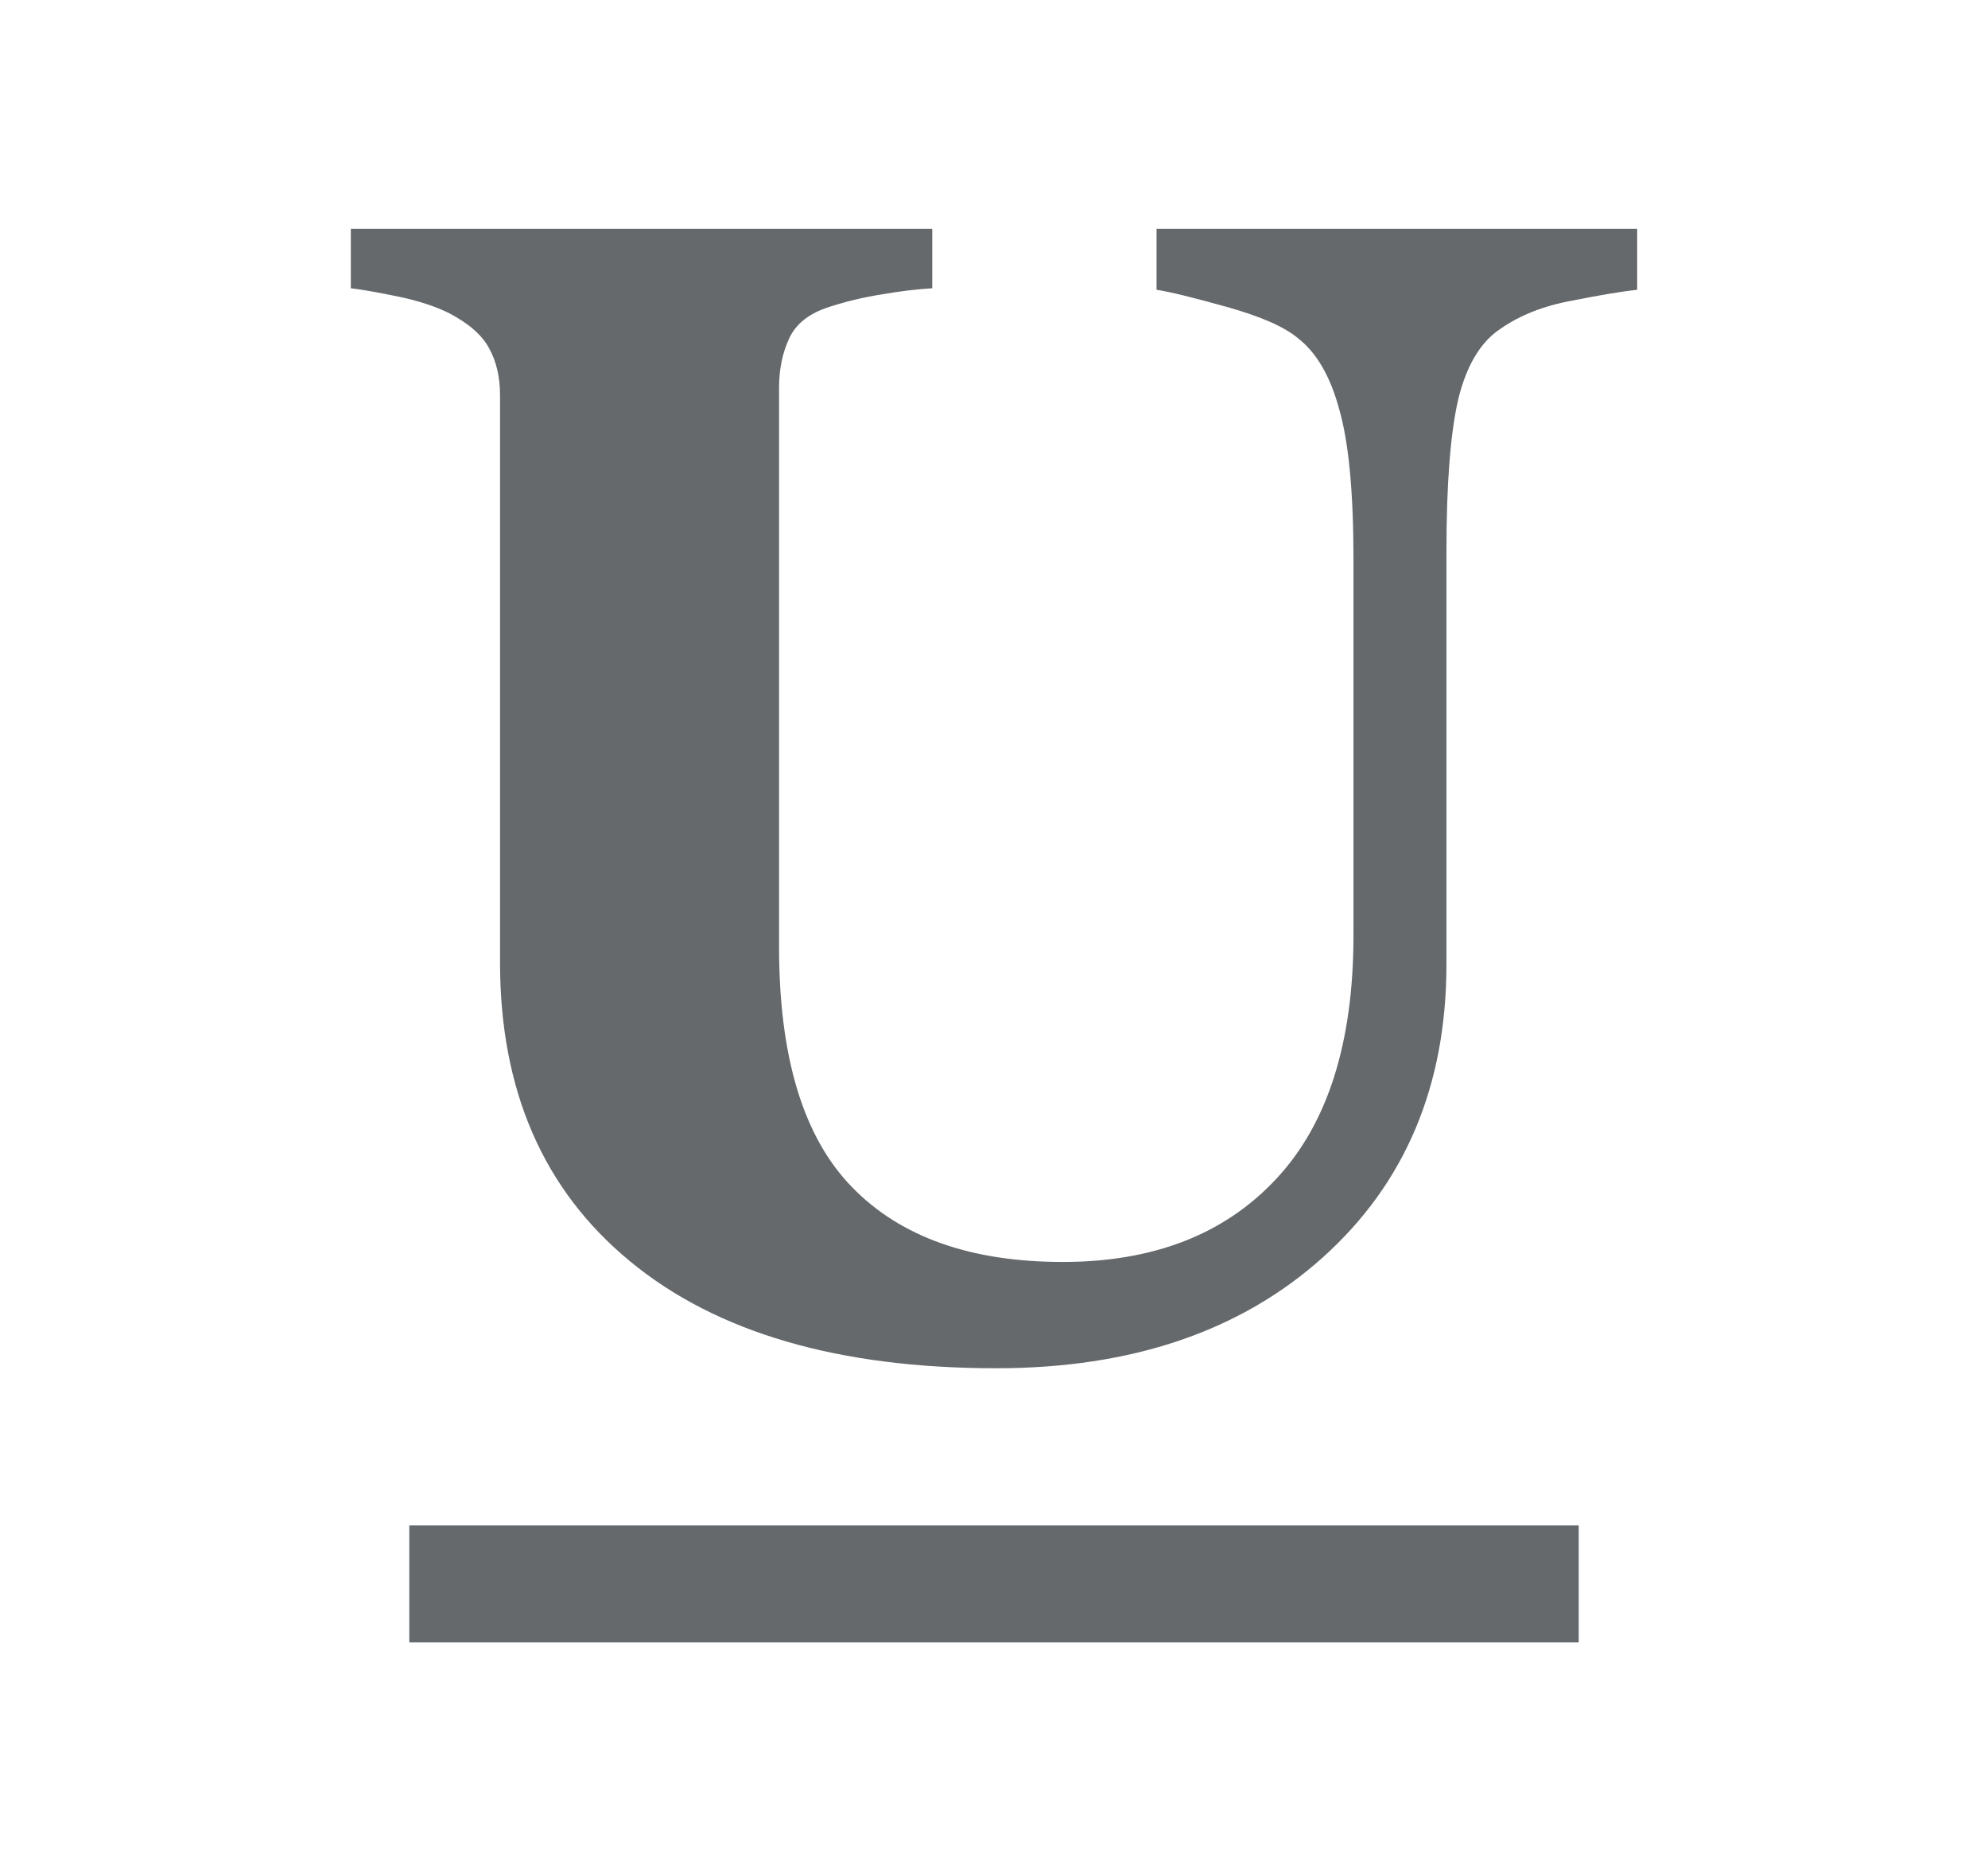 <svg width="17" height="16" viewBox="0 0 17 16" fill="none" xmlns="http://www.w3.org/2000/svg">
<path fill-rule="evenodd" clip-rule="evenodd" d="M13.5 14.045H3.5V13.045H13.5V14.045Z" fill="#65696C"/>
<path d="M14 2.478C13.871 2.492 13.684 2.523 13.439 2.572C13.198 2.616 12.995 2.697 12.831 2.812C12.661 2.924 12.541 3.124 12.47 3.414C12.403 3.703 12.369 4.138 12.369 4.717V8.246C12.369 9.284 12.017 10.119 11.313 10.752C10.61 11.384 9.678 11.701 8.52 11.701C7.17 11.701 6.125 11.396 5.386 10.785C4.646 10.175 4.276 9.324 4.276 8.232V3.38C4.276 3.225 4.245 3.091 4.183 2.98C4.125 2.868 4.011 2.768 3.842 2.679C3.726 2.621 3.584 2.574 3.414 2.538C3.245 2.503 3.107 2.478 3 2.465V1.957H7.972V2.465C7.829 2.474 7.685 2.492 7.538 2.518C7.391 2.541 7.241 2.576 7.09 2.625C6.921 2.679 6.807 2.768 6.749 2.893C6.691 3.017 6.662 3.158 6.662 3.314V8.099C6.662 9.039 6.869 9.723 7.284 10.15C7.698 10.578 8.3 10.792 9.088 10.792C9.863 10.792 10.471 10.556 10.912 10.083C11.354 9.611 11.574 8.916 11.574 7.998V4.784C11.574 4.214 11.534 3.788 11.454 3.507C11.378 3.222 11.26 3.017 11.1 2.893C10.984 2.795 10.781 2.706 10.492 2.625C10.206 2.545 10.006 2.496 9.89 2.478V1.957H14V2.478Z" fill="#65696C"/>
</svg>
